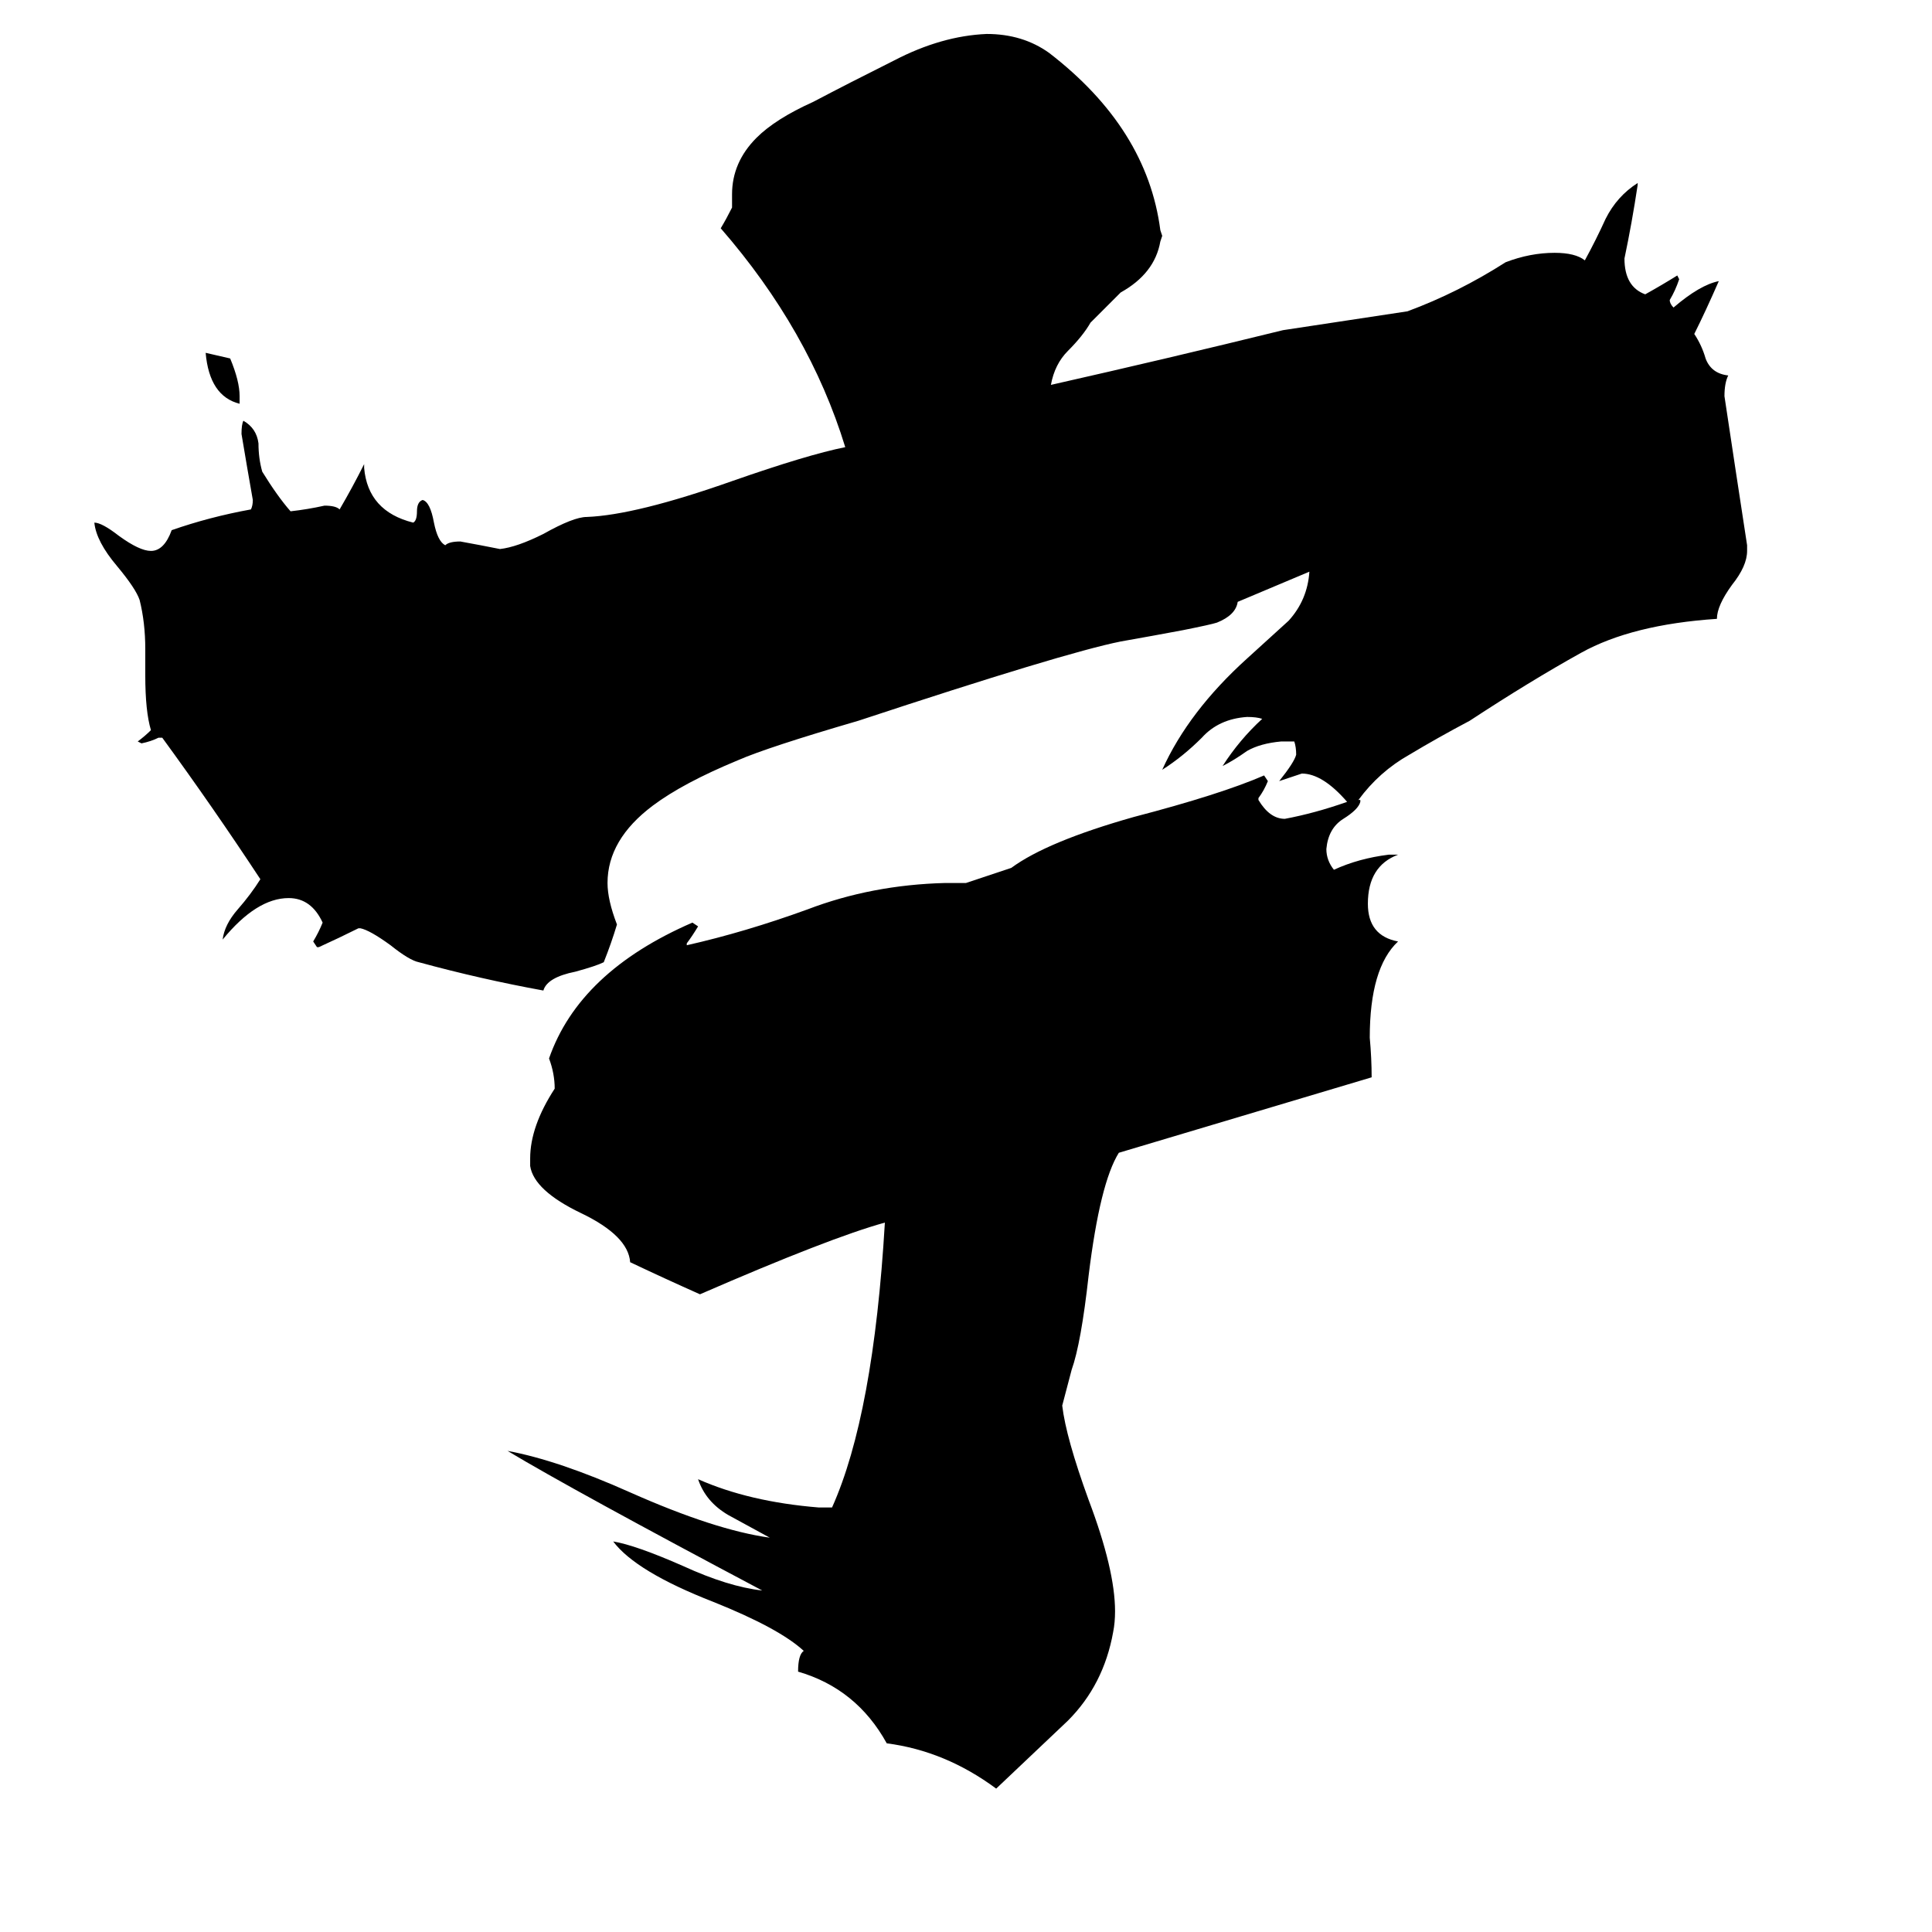 <svg xmlns="http://www.w3.org/2000/svg" viewBox="0 -800 1024 1024">
	<path fill="#000000" d="M127 -590V-586Q111 -590 109 -613L122 -610Q127 -598 127 -590ZM720 -376H721V-375Q720 -371 712 -366Q704 -361 703 -350Q703 -344 707 -339Q720 -345 736 -347H741Q725 -341 725 -321Q725 -304 741 -301Q726 -287 726 -250Q727 -239 727 -229Q660 -209 593 -189Q583 -173 577 -124Q573 -88 568 -74L563 -55Q565 -38 577 -5Q591 32 591 54Q591 60 590 65Q585 93 566 112Q547 130 528 148Q501 128 470 124Q454 95 423 86Q423 77 426 75Q413 63 378 49Q337 33 325 17Q337 19 362 30Q386 41 404 43Q304 -10 269 -31Q296 -26 334 -9Q379 11 408 15Q397 9 386 3Q374 -4 370 -16Q397 -4 434 -1H441Q463 -50 469 -152Q440 -144 371 -114Q353 -122 334 -131Q333 -145 308 -157Q283 -169 281 -182V-186Q281 -203 294 -223Q294 -231 291 -239Q307 -285 367 -311L370 -309Q367 -304 364 -300V-299Q395 -306 428 -318Q462 -331 501 -332H512L536 -340Q555 -354 601 -367Q647 -379 670 -389L672 -386Q670 -381 667 -377V-376Q673 -366 681 -366Q697 -369 714 -375Q701 -390 690 -390Q684 -388 678 -386Q686 -396 687 -400Q687 -404 686 -407H679Q668 -406 661 -402Q654 -397 648 -394Q657 -408 669 -419Q666 -420 661 -420Q646 -419 637 -409Q627 -399 616 -392Q630 -423 661 -451Q672 -461 683 -471Q693 -482 694 -497L656 -481Q655 -474 645 -470Q642 -469 627 -466Q611 -463 594 -460Q564 -454 455 -418Q407 -404 391 -397Q362 -385 346 -373Q322 -355 322 -332Q322 -323 327 -310Q324 -300 320 -290Q316 -288 305 -285Q290 -282 288 -275Q255 -281 222 -290Q217 -291 207 -299Q196 -307 191 -308H190Q180 -303 169 -298H168L166 -301Q169 -306 171 -311Q165 -324 153 -324Q136 -324 118 -302Q119 -310 126 -318Q133 -326 138 -334Q113 -372 86 -409H84Q80 -407 75 -406L73 -407Q77 -410 80 -413Q77 -423 77 -442V-456Q77 -470 74 -482Q72 -488 62 -500Q51 -513 50 -523Q54 -523 63 -516Q74 -508 80 -508Q87 -508 91 -519Q111 -526 133 -530Q134 -532 134 -535Q131 -552 128 -570Q128 -575 129 -577Q136 -573 137 -565Q137 -557 139 -550Q147 -537 154 -529Q163 -530 172 -532Q178 -532 180 -530Q187 -542 193 -554V-552Q195 -529 219 -523Q221 -524 221 -529Q221 -534 224 -535Q228 -534 230 -523Q232 -513 236 -511Q238 -513 244 -513Q255 -511 265 -509Q274 -510 288 -517Q304 -526 311 -526Q337 -527 388 -545Q428 -559 448 -563Q429 -625 382 -679Q385 -684 388 -690V-697Q388 -714 401 -727Q411 -737 431 -746Q450 -756 474 -768Q499 -781 523 -782Q542 -782 556 -772Q608 -732 615 -678L616 -675L615 -672Q612 -655 594 -645Q586 -637 578 -629Q574 -622 566 -614Q559 -607 557 -596Q619 -610 680 -625Q713 -630 746 -635Q773 -645 798 -661Q811 -666 824 -666Q835 -666 840 -662Q846 -673 851 -684Q857 -696 868 -703V-702Q865 -682 861 -663Q861 -648 872 -644Q881 -649 889 -654L890 -652Q888 -646 885 -641Q885 -639 887 -637Q901 -649 911 -651Q904 -635 898 -623Q902 -617 904 -610Q907 -602 916 -601Q914 -597 914 -590Q920 -550 926 -511V-508Q926 -500 918 -490Q910 -479 910 -472Q865 -469 838 -454Q811 -439 779 -418Q762 -409 747 -400Q731 -391 720 -376Z"/>
</svg>